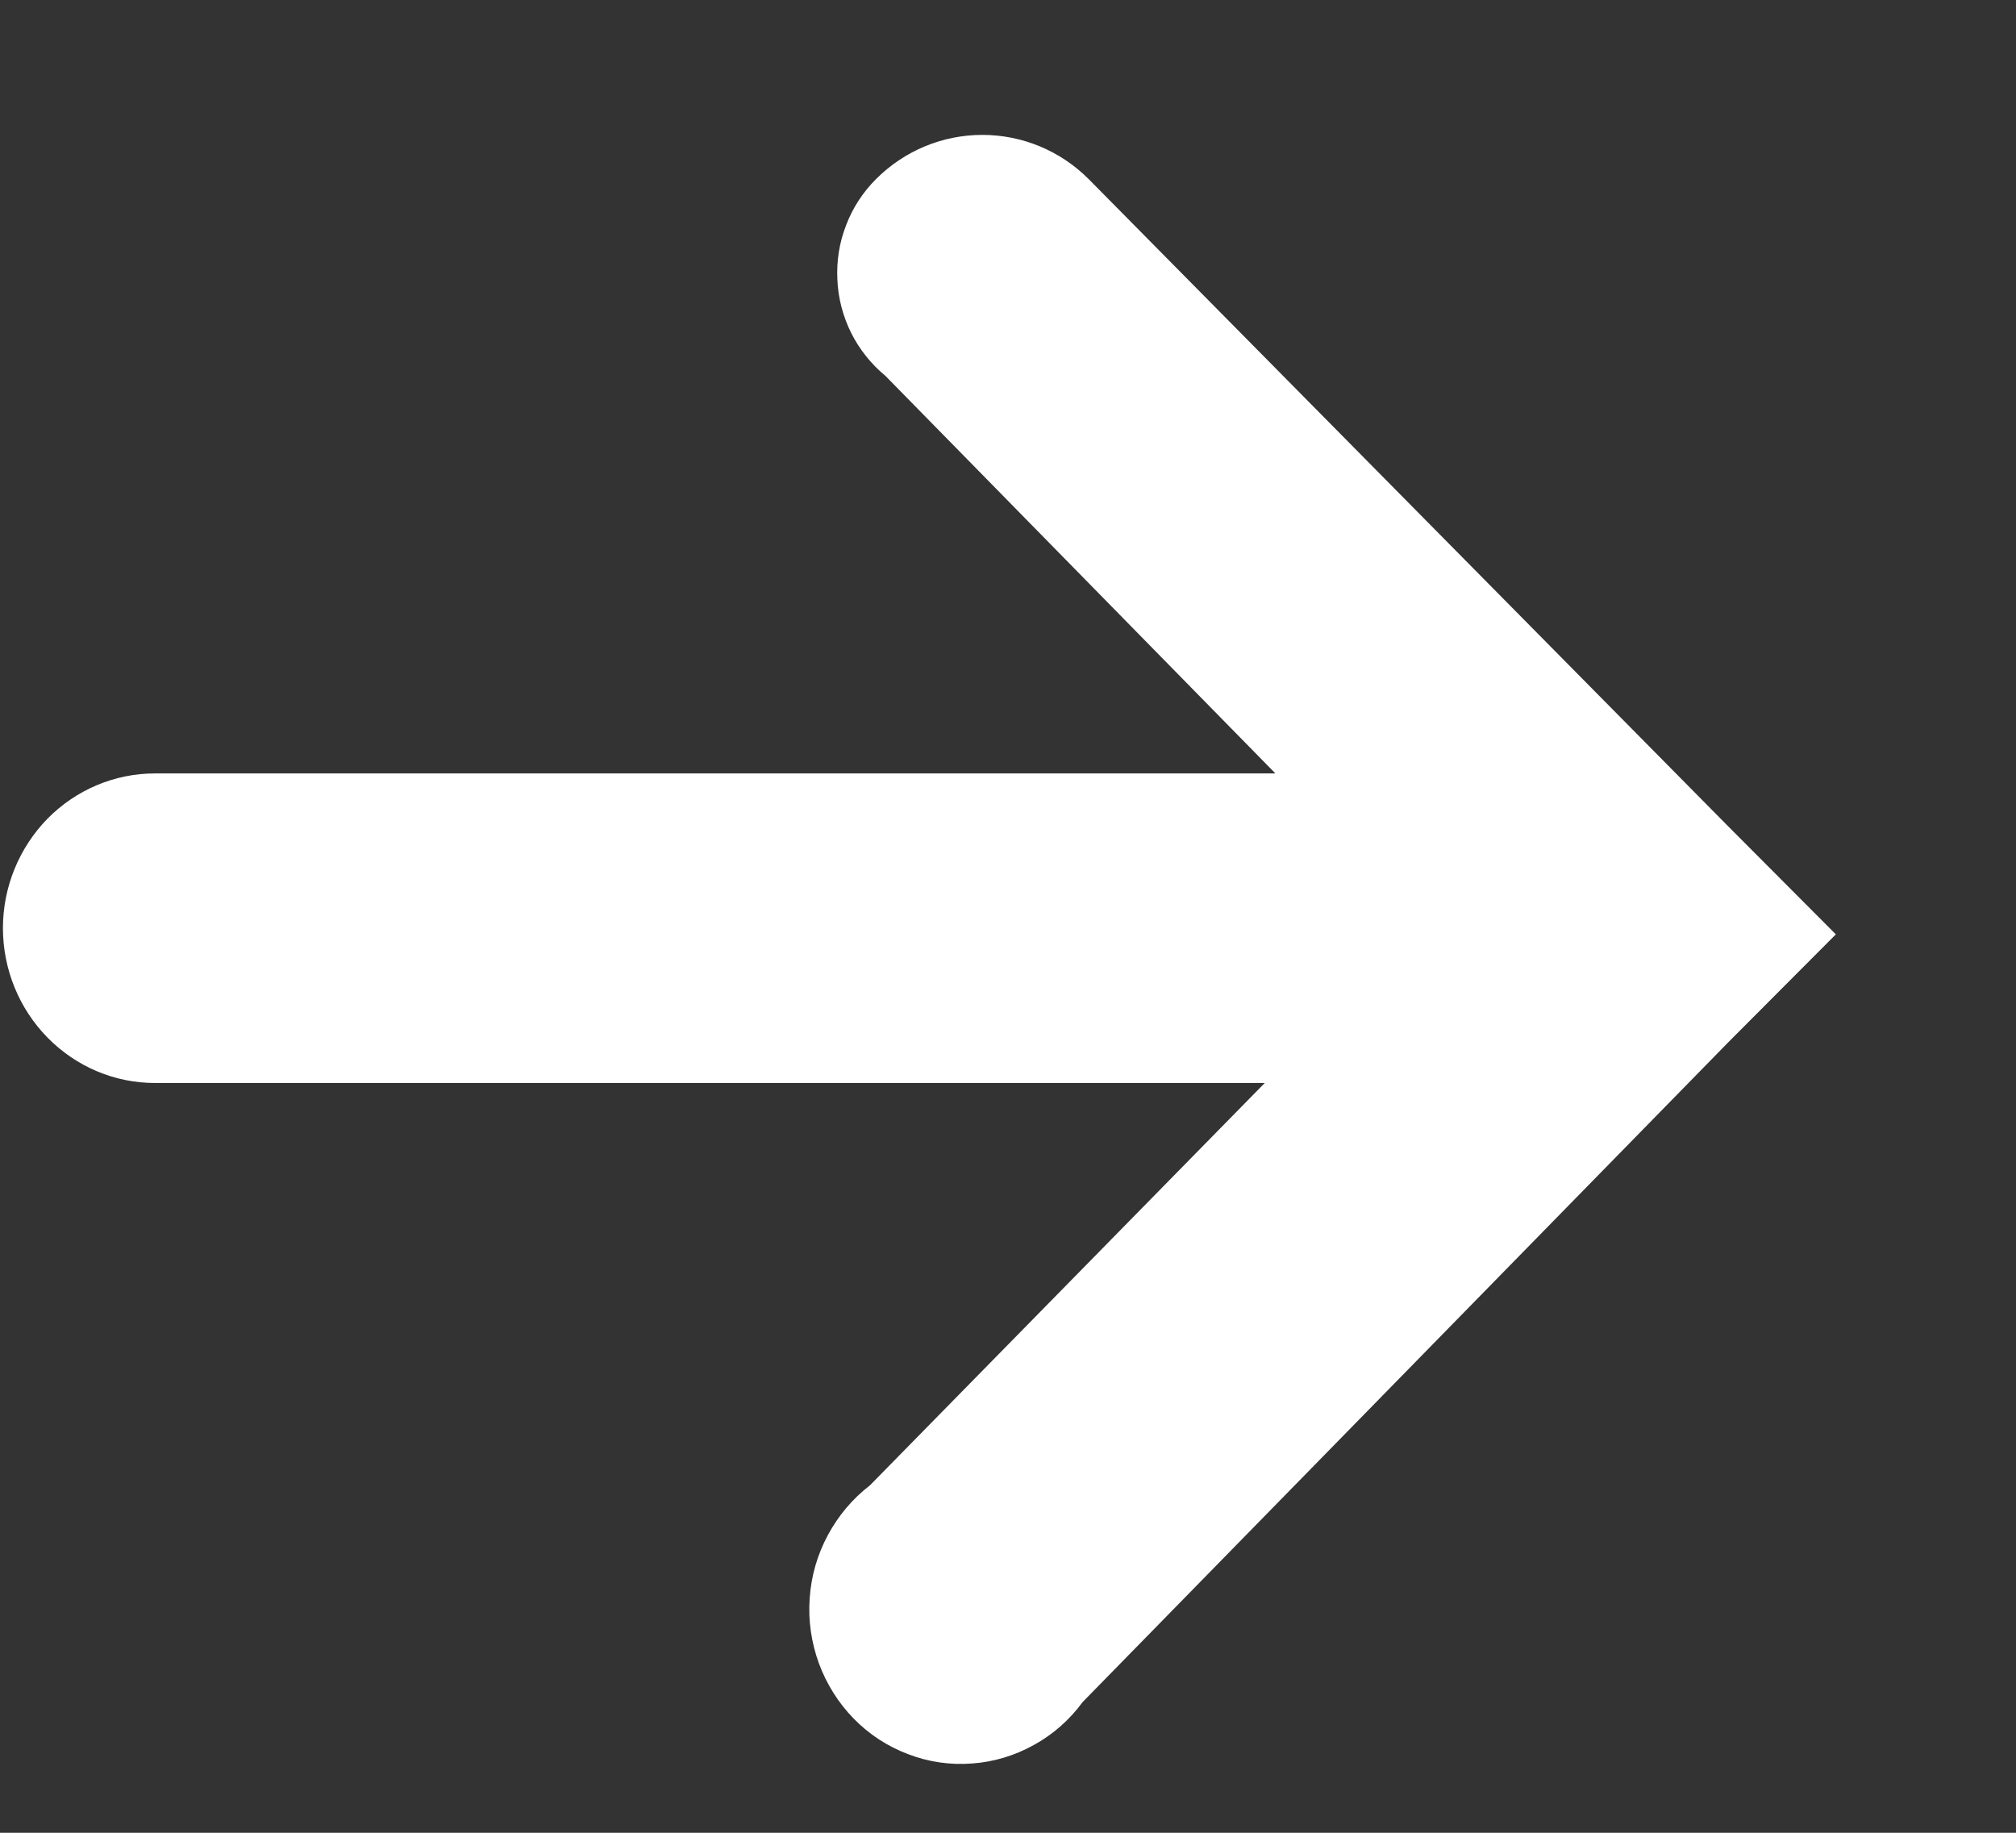 <svg width="11" height="10" viewBox="0 0 11 10" fill="none" xmlns="http://www.w3.org/2000/svg">
<rect x="0" y="0" width="11" height="10" fill="#333333" stroke="none"/>
<path d="M4.797 2.016L6.959 4.22L0.845 4.22C0.625 4.22 0.415 4.309 0.259 4.467C0.104 4.626 0.016 4.84 0.016 5.064C0.016 5.288 0.104 5.503 0.259 5.661C0.415 5.82 0.625 5.909 0.845 5.909L6.901 5.909L4.747 8.104C4.652 8.177 4.574 8.27 4.517 8.376C4.46 8.482 4.426 8.599 4.418 8.72C4.409 8.841 4.427 8.962 4.468 9.075C4.51 9.189 4.575 9.292 4.658 9.377C4.742 9.463 4.843 9.529 4.955 9.571C5.066 9.614 5.185 9.631 5.303 9.622C5.421 9.614 5.537 9.579 5.641 9.521C5.745 9.464 5.836 9.384 5.907 9.287L9.428 5.689L10.017 5.098L9.428 4.507L5.94 0.977C5.785 0.822 5.577 0.736 5.36 0.736C5.143 0.736 4.935 0.822 4.78 0.977C4.709 1.048 4.653 1.133 4.617 1.228C4.58 1.322 4.564 1.423 4.569 1.525C4.573 1.626 4.599 1.725 4.644 1.816C4.689 1.906 4.753 1.986 4.83 2.05" fill="#ffffff"/>
</svg>
